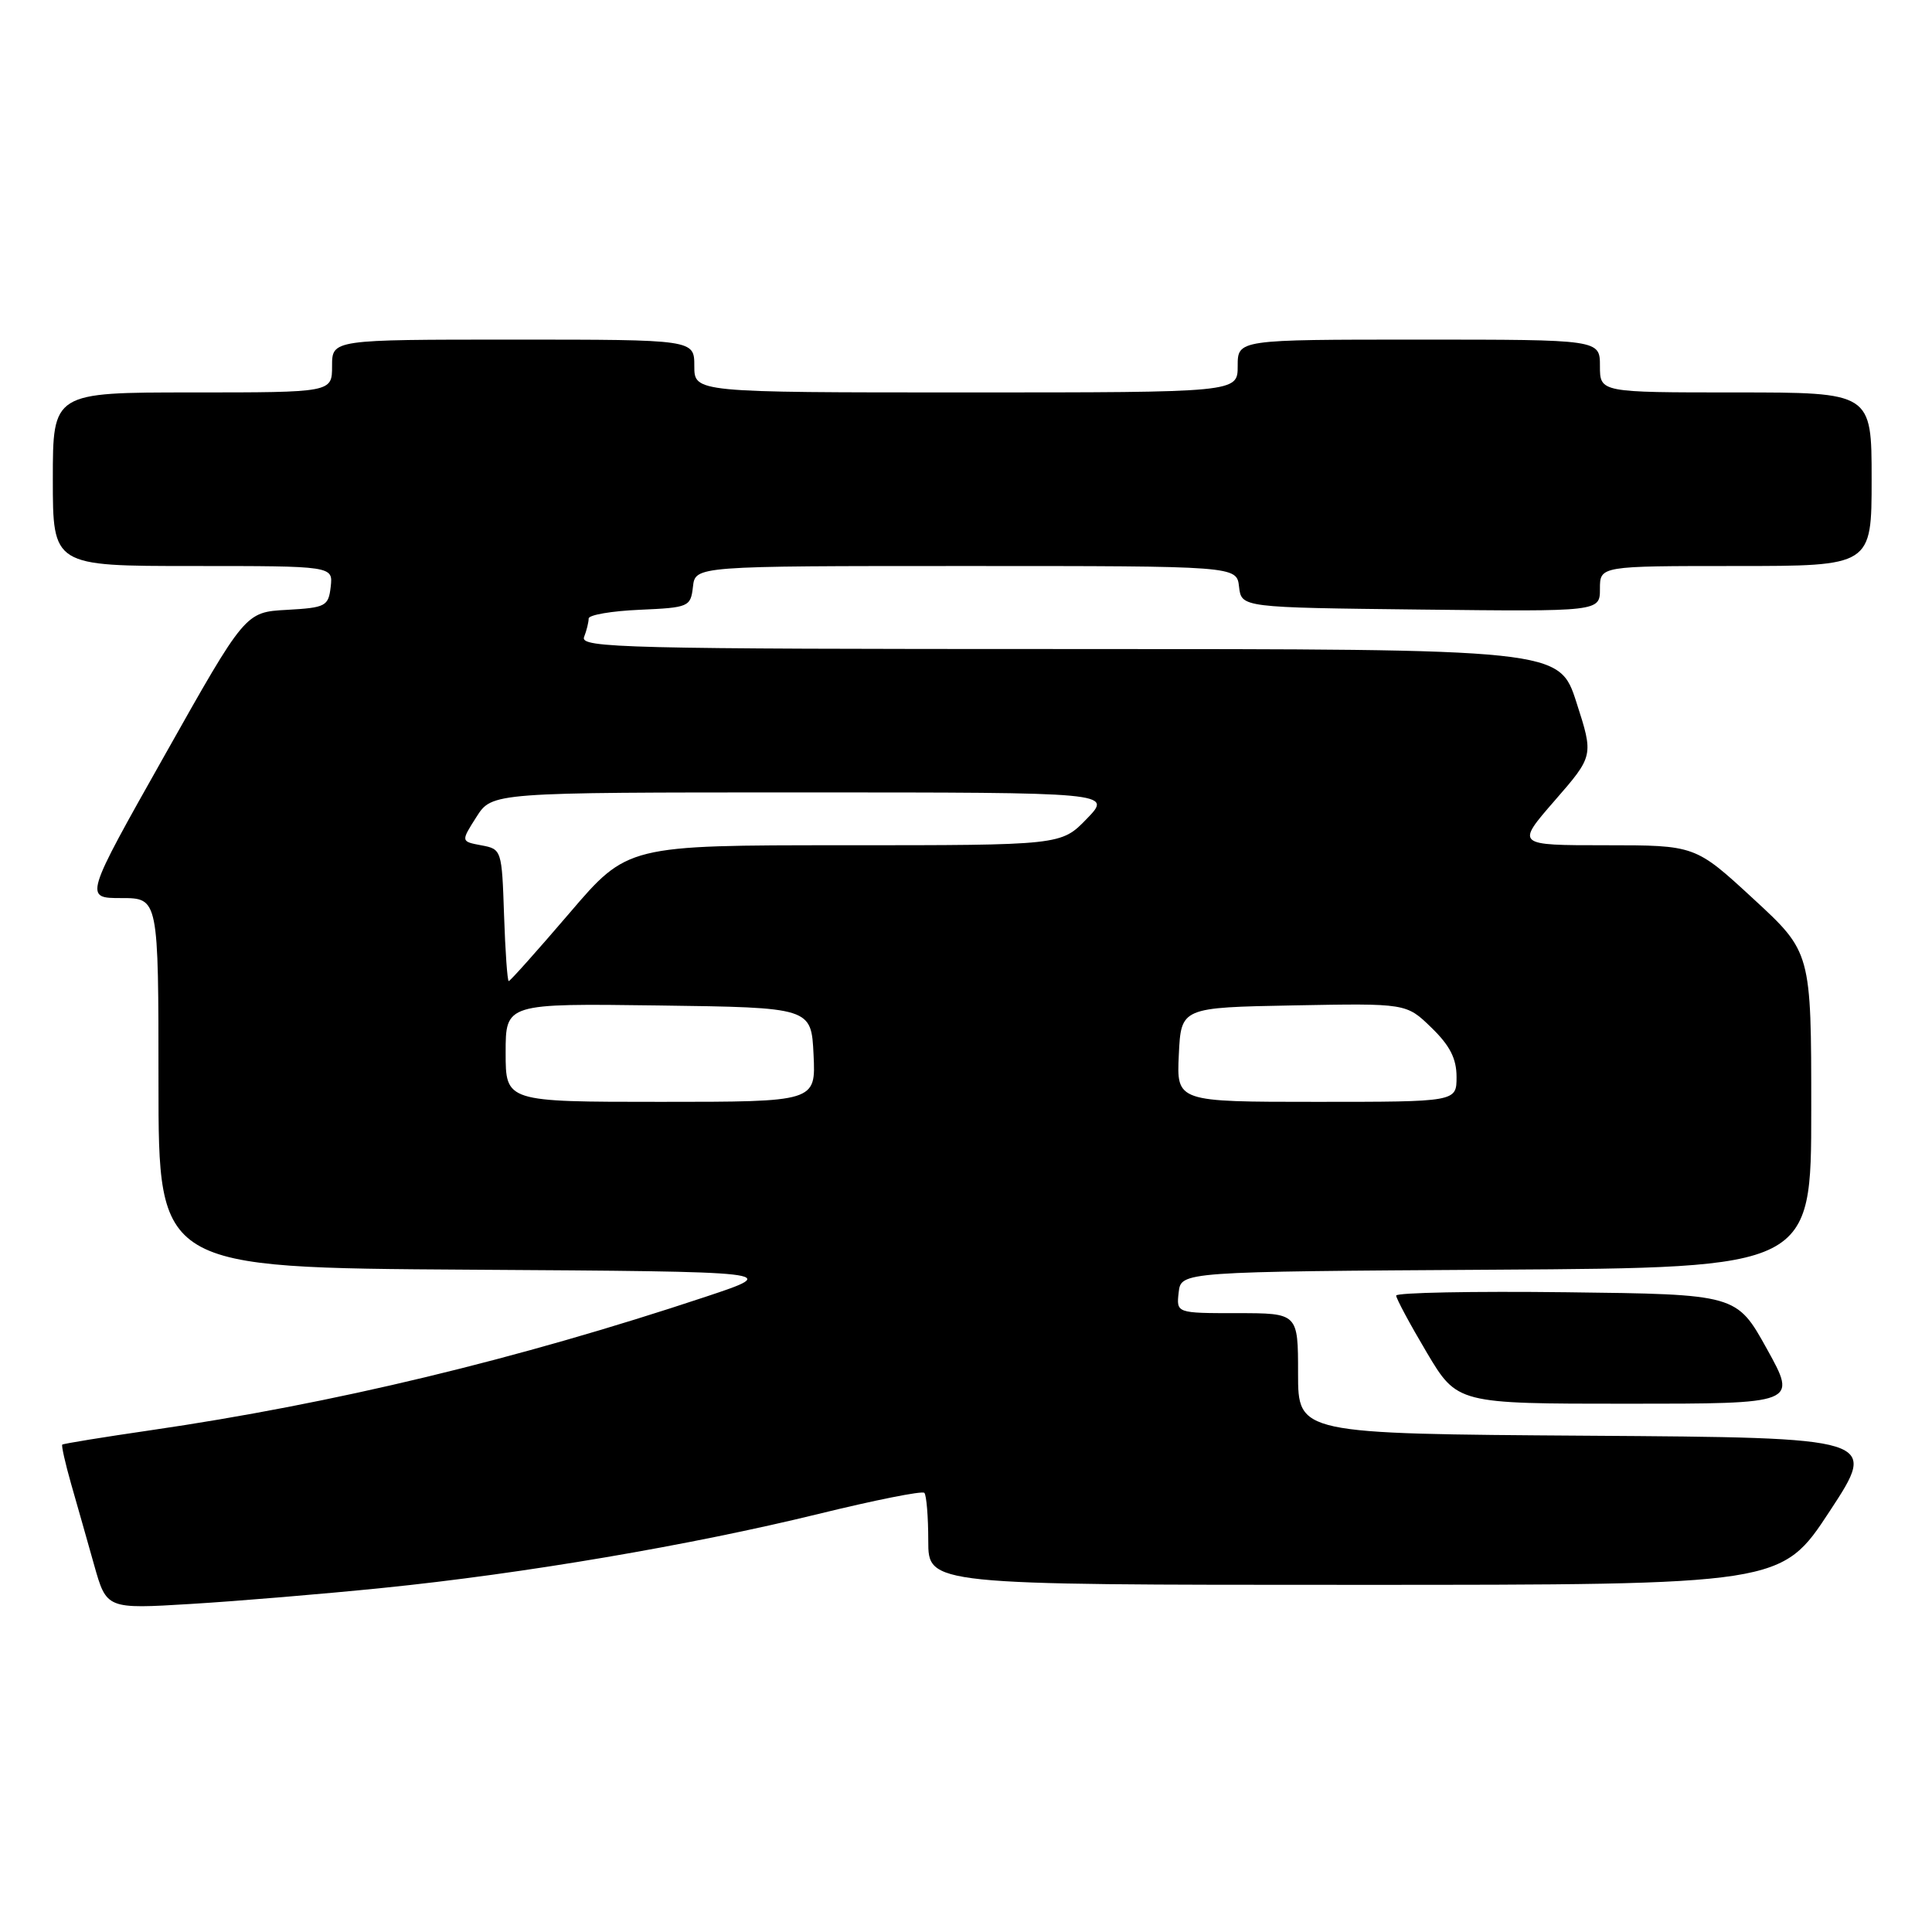 <?xml version="1.0" encoding="UTF-8" standalone="no"?>
<!DOCTYPE svg PUBLIC "-//W3C//DTD SVG 1.1//EN" "http://www.w3.org/Graphics/SVG/1.1/DTD/svg11.dtd" >
<svg xmlns="http://www.w3.org/2000/svg" xmlns:xlink="http://www.w3.org/1999/xlink" version="1.1" viewBox="0 0 256 256">
 <g >
 <path fill="currentColor"
d=" M 50.80 210.40 C 69.37 208.52 91.57 204.74 108.47 200.60 C 115.89 198.78 122.19 197.52 122.48 197.81 C 122.76 198.10 123.00 200.96 123.00 204.17 C 123.00 210.00 123.00 210.00 179.52 210.00 C 236.04 210.00 236.04 210.00 242.44 200.25 C 248.84 190.50 248.84 190.50 210.42 190.24 C 172.00 189.98 172.00 189.98 172.00 181.99 C 172.00 174.00 172.00 174.00 163.93 174.00 C 155.87 174.00 155.87 174.00 156.18 171.25 C 156.50 168.50 156.50 168.50 198.25 168.24 C 240.00 167.98 240.00 167.98 240.00 147.07 C 240.00 126.17 240.00 126.17 232.31 119.08 C 224.63 112.00 224.63 112.00 212.74 112.00 C 200.86 112.00 200.86 112.00 206.01 106.08 C 211.17 100.15 211.17 100.15 208.89 93.08 C 206.61 86.00 206.61 86.00 141.70 86.00 C 82.92 86.00 76.84 85.85 77.39 84.42 C 77.73 83.55 78.00 82.44 78.00 81.96 C 78.00 81.48 81.04 80.96 84.75 80.80 C 91.29 80.51 91.51 80.41 91.82 77.75 C 92.13 75.00 92.13 75.00 128.00 75.00 C 163.87 75.00 163.87 75.00 164.18 77.75 C 164.50 80.50 164.50 80.50 188.25 80.77 C 212.00 81.04 212.00 81.04 212.00 78.02 C 212.00 75.00 212.00 75.00 230.00 75.00 C 248.00 75.00 248.00 75.00 248.00 63.50 C 248.00 52.00 248.00 52.00 230.00 52.00 C 212.00 52.00 212.00 52.00 212.00 48.50 C 212.00 45.00 212.00 45.00 188.00 45.00 C 164.00 45.00 164.00 45.00 164.00 48.50 C 164.00 52.00 164.00 52.00 128.00 52.00 C 92.00 52.00 92.00 52.00 92.00 48.50 C 92.00 45.00 92.00 45.00 68.00 45.00 C 44.00 45.00 44.00 45.00 44.00 48.50 C 44.00 52.00 44.00 52.00 25.50 52.00 C 7.00 52.00 7.00 52.00 7.00 63.50 C 7.00 75.00 7.00 75.00 25.57 75.00 C 44.13 75.00 44.13 75.00 43.82 77.75 C 43.52 80.33 43.17 80.52 38.00 80.81 C 32.50 81.11 32.50 81.11 21.83 100.06 C 11.15 119.00 11.15 119.00 16.08 119.00 C 21.00 119.00 21.00 119.00 21.00 143.49 C 21.00 167.98 21.00 167.98 62.25 168.24 C 103.50 168.50 103.50 168.50 93.53 171.82 C 68.50 180.14 44.19 185.99 20.00 189.51 C 13.68 190.43 8.39 191.29 8.25 191.42 C 8.12 191.55 8.64 193.87 9.41 196.58 C 10.19 199.29 11.56 204.13 12.47 207.36 C 14.12 213.21 14.12 213.21 25.31 212.53 C 31.46 212.16 42.94 211.20 50.80 210.40 Z  M 234.13 178.75 C 230.11 171.50 230.11 171.50 207.56 171.23 C 195.15 171.08 185.00 171.28 185.00 171.67 C 185.00 172.06 186.82 175.45 189.04 179.19 C 193.09 186.00 193.09 186.00 215.62 186.00 C 238.15 186.00 238.15 186.00 234.13 178.75 Z  M 67.00 139.48 C 67.00 132.96 67.00 132.96 87.25 133.23 C 107.50 133.50 107.50 133.50 107.80 139.75 C 108.10 146.00 108.10 146.00 87.55 146.00 C 67.00 146.00 67.00 146.00 67.00 139.48 Z  M 156.20 139.75 C 156.50 133.50 156.50 133.50 171.42 133.22 C 186.35 132.94 186.35 132.94 189.67 136.17 C 192.12 138.54 193.00 140.27 193.00 142.70 C 193.00 146.00 193.00 146.00 174.45 146.00 C 155.90 146.00 155.90 146.00 156.20 139.75 Z  M 66.79 121.26 C 66.50 112.62 66.47 112.51 63.78 112.01 C 61.06 111.50 61.06 111.50 63.13 108.25 C 65.20 105.00 65.20 105.00 106.29 105.00 C 147.39 105.00 147.39 105.00 144.00 108.50 C 140.61 112.00 140.61 112.00 111.88 112.00 C 83.14 112.00 83.14 112.00 75.45 121.00 C 71.21 125.95 67.60 130.00 67.41 130.00 C 67.23 130.00 66.95 126.07 66.79 121.26 Z "/>
</g>
</svg>